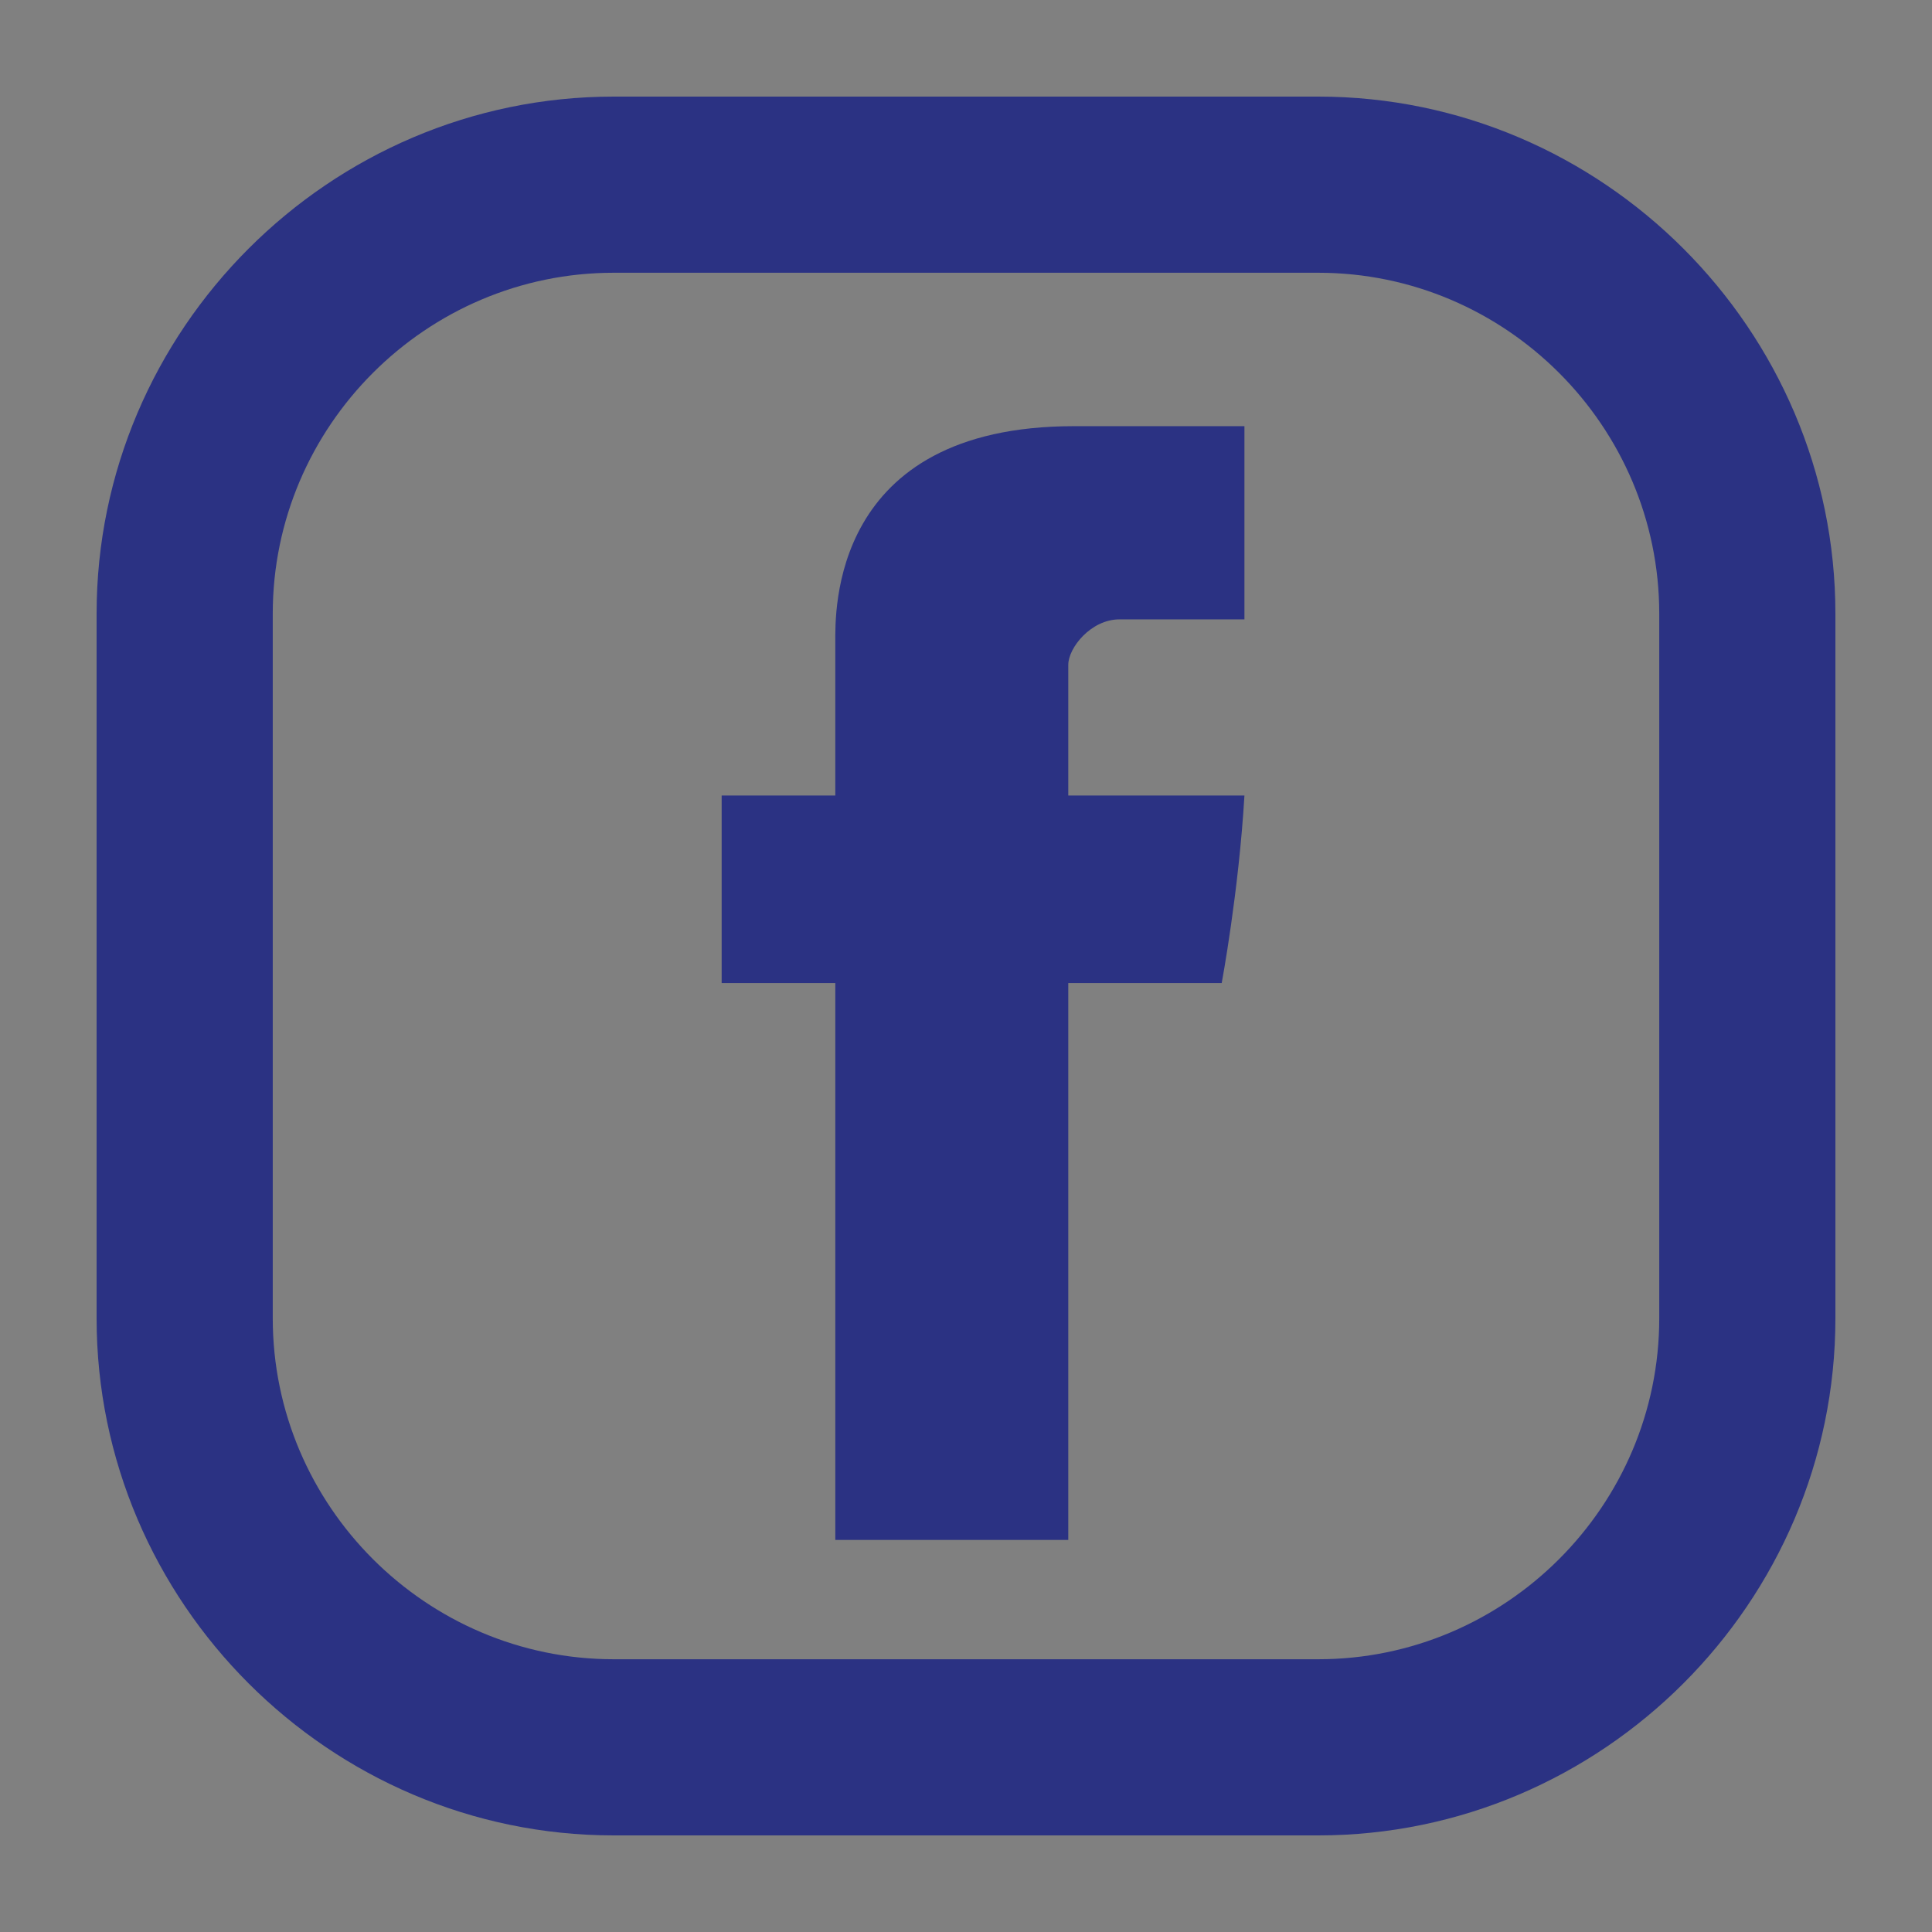 <?xml version="1.0" encoding="utf-8"?>
<!-- Generator: Adobe Illustrator 21.0.2, SVG Export Plug-In . SVG Version: 6.00 Build 0)  -->
<svg version="1.1" id="Layer_1" xmlns="http://www.w3.org/2000/svg" xmlns:xlink="http://www.w3.org/1999/xlink" x="0px" y="0px"
	 viewBox="0 0 34 34" style="enable-background:new 0 0 34 34;" xml:space="preserve">
<rect x="0" y="0" width="34" height="34" fill="#808080" stroke="none"/>
<style type="text/css">
	.st0{fill:url(#SVGID_1_);}
	.st1{fill:url(#SVGID_2_);}
	.st2{fill:url(#SVGID_3_);}
	.st3{fill:#2B3283;}
	.st4{fill:#2FAAE1;}
	.st5{fill:#CE2127;}
	.st6{fill:#FFFFFF;}
	.st7{fill:#E8E0E0;}
</style>
<g>
	
		<linearGradient id="SVGID_1_" gradientUnits="userSpaceOnUse" x1="-29.41" y1="3.788" x2="-29.41" y2="34.064" gradientTransform="matrix(1 0 0 -1 0 36)">
		<stop  offset="0" style="stop-color:#E19C3D"/>
		<stop  offset="0.3" style="stop-color:#C74D4E"/>
		<stop  offset="0.6" style="stop-color:#C21C76"/>
		<stop  offset="1" style="stop-color:#6A479C"/>
	</linearGradient>
	<path class="st0" d="M-23.2,1.7h-12.4c-5,0-9.1,4.1-9.1,9.1v12.4c0,5,4.1,9.1,9.1,9.1h12.4c5,0,9.1-4.1,9.1-9.1V10.8
		C-14.1,5.8-18.2,1.7-23.2,1.7z M-17.2,23.2c0,3.3-2.7,6-6,6h-12.4c-3.3,0-6-2.7-6-6V10.8c0-3.3,2.7-6,6-6h12.4c3.3,0,6,2.7,6,6
		L-17.2,23.2L-17.2,23.2z"/>
	
		<linearGradient id="SVGID_2_" gradientUnits="userSpaceOnUse" x1="-29.41" y1="3.788" x2="-29.41" y2="34.064" gradientTransform="matrix(1 0 0 -1 0 36)">
		<stop  offset="0" style="stop-color:#E19C3D"/>
		<stop  offset="0.3" style="stop-color:#C74D4E"/>
		<stop  offset="0.6" style="stop-color:#C21C76"/>
		<stop  offset="1" style="stop-color:#6A479C"/>
	</linearGradient>
	<path class="st1" d="M-29.4,9.1c-4.4,0-7.9,3.6-7.9,7.9s3.6,7.9,7.9,7.9s7.9-3.6,7.9-7.9S-25,9.1-29.4,9.1z M-29.4,21.8
		c-2.7,0-4.8-2.2-4.8-4.8s2.2-4.8,4.8-4.8c2.7,0,4.8,2.2,4.8,4.8C-24.6,19.7-26.7,21.8-29.4,21.8z"/>
	
		<linearGradient id="SVGID_3_" gradientUnits="userSpaceOnUse" x1="-21.48" y1="3.788" x2="-21.48" y2="34.064" gradientTransform="matrix(1 0 0 -1 0 36)">
		<stop  offset="0" style="stop-color:#E19C3D"/>
		<stop  offset="0.3" style="stop-color:#C74D4E"/>
		<stop  offset="0.6" style="stop-color:#C21C76"/>
		<stop  offset="1" style="stop-color:#6A479C"/>
	</linearGradient>
	<circle class="st2" cx="-21.5" cy="9.1" r="1.9"/>
</g>
<g>
	<g>
		<g>
			<path class="st3" d="M14.7,27.1h4.1v-9.8h2.7c0,0,0.3-1.6,0.4-3.3h-3.1v-2.3c0-0.3,0.4-0.8,0.9-0.8h2.2V7.5h-3
				c-4.3,0-4.2,3.3-4.2,3.8V14h-2v3.3h2V27.1z M14.7,27.1"/>
		</g>
	</g>
	<path class="st3" d="M23.2,1.7H10.8c-5,0-9.1,4.1-9.1,9.1v12.4c0,5,4.1,9.1,9.1,9.1h12.4c5,0,9.1-4.1,9.1-9.1V10.8
		C32.3,5.8,28.2,1.7,23.2,1.7z M29.2,23.2c0,3.3-2.7,6-6,6H10.8c-3.3,0-6-2.7-6-6V10.8c0-3.3,2.7-6,6-6h12.4c3.3,0,6,2.7,6,6V23.2
		L29.2,23.2z"/>
</g>
<g>
	<path class="st4" d="M119.1,10.8c-0.7,0.3-1.5,0.5-2.3,0.6c0.8-0.5,1.5-1.3,1.8-2.2c-0.8,0.5-1.6,0.8-2.5,1
		c-0.7-0.8-1.8-1.3-2.9-1.3c-2.2,0-4,1.8-4,4c0,0.3,0,0.6,0.1,0.9c-3.3-0.2-6.3-1.8-8.3-4.2c-0.3,0.6-0.5,1.3-0.5,2
		c0,1.4,0.7,2.6,1.8,3.3c-0.6,0-1.3-0.2-1.8-0.5v0.1c0,1.9,1.4,3.6,3.2,3.9c-0.3,0.1-0.7,0.1-1.1,0.1c-0.3,0-0.5,0-0.8-0.1
		c0.5,1.6,2,2.7,3.7,2.8c-1.4,1.1-3.1,1.7-5,1.7c-0.3,0-0.6,0-1-0.1c1.8,1.1,3.9,1.8,6.1,1.8c7.4,0,11.4-6.1,11.4-11.4
		c0-0.2,0-0.3,0-0.5C117.9,12.3,118.6,11.6,119.1,10.8L119.1,10.8z"/>
	<path class="st4" d="M115.5,1.5h-12.4c-5,0-9.1,4.1-9.1,9.1V23c0,5,4.1,9.1,9.1,9.1h12.4c5,0,9.1-4.1,9.1-9.1V10.6
		C124.7,5.6,120.6,1.5,115.5,1.5z M121.6,23c0,3.3-2.7,6-6,6h-12.4c-3.3,0-6-2.7-6-6V10.6c0-3.3,2.7-6,6-6h12.4c3.3,0,6,2.7,6,6V23
		L121.6,23z"/>
</g>
<path class="st4" d="M115.5,1.5h-12.4c-5,0-9.1,4.1-9.1,9.1V23c0,5,4.1,9.1,9.1,9.1h12.4c5,0,9.1-4.1,9.1-9.1V10.6
	C124.7,5.6,120.6,1.5,115.5,1.5z M121.6,23c0,3.3-2.7,6-6,6h-12.4c-3.3,0-6-2.7-6-6V10.6c0-3.3,2.7-6,6-6h12.4c3.3,0,6,2.7,6,6V23
	L121.6,23z"/>
<path class="st5" d="M162,1.5h-12.4c-5,0-9.1,4.1-9.1,9.1V23c0,5,4.1,9.1,9.1,9.1H162c5,0,9.1-4.1,9.1-9.1V10.6
	C171.2,5.6,167.1,1.5,162,1.5z M168.1,23c0,3.3-2.7,6-6,6h-12.4c-3.3,0-6-2.7-6-6V10.6c0-3.3,2.7-6,6-6H162c3.3,0,6,2.7,6,6V23
	L168.1,23z"/>
<g>
	<path class="st6" d="M158.3,16.7c-1.3-0.7-2.6-1.4-3.9-2v4.1C155.7,17.9,157.2,17.3,158.3,16.7L158.3,16.7L158.3,16.7z"/>
	<path class="st7" d="M158.3,16.7c-1.3-0.7-3.9-2-3.9-2l3.4,2.3C157.8,16.9,157.2,17.3,158.3,16.7L158.3,16.7z"/>
	<path class="st5" d="M154.6,21.9c-2.8-0.1-3.7-0.1-4.3-0.2c-0.4-0.1-0.7-0.3-1-0.5c-0.2-0.2-0.3-0.5-0.5-0.9
		c-0.1-0.3-0.1-0.6-0.2-1.3c-0.1-1.6-0.1-2.8,0-4.3c0.1-0.8,0.1-1.7,0.7-2.3c0.3-0.3,0.6-0.4,1-0.5c0.6-0.1,3-0.2,5.5-0.2
		c2.5,0,4.9,0.1,5.5,0.2c0.5,0.1,0.9,0.3,1.1,0.7c0.5,0.8,0.5,1.9,0.6,2.7c0,0.4,0,2.6,0,3c-0.1,1.3-0.2,1.8-0.3,2.2
		c-0.1,0.3-0.2,0.5-0.4,0.6c-0.3,0.3-0.6,0.5-1,0.5C158.9,21.9,156.9,21.9,154.6,21.9L154.6,21.9z M158.3,16.7
		c-1.3-0.7-2.6-1.4-3.9-2.1v4.1C155.7,17.9,157.2,17.3,158.3,16.7L158.3,16.7L158.3,16.7z"/>
</g>
</svg>
